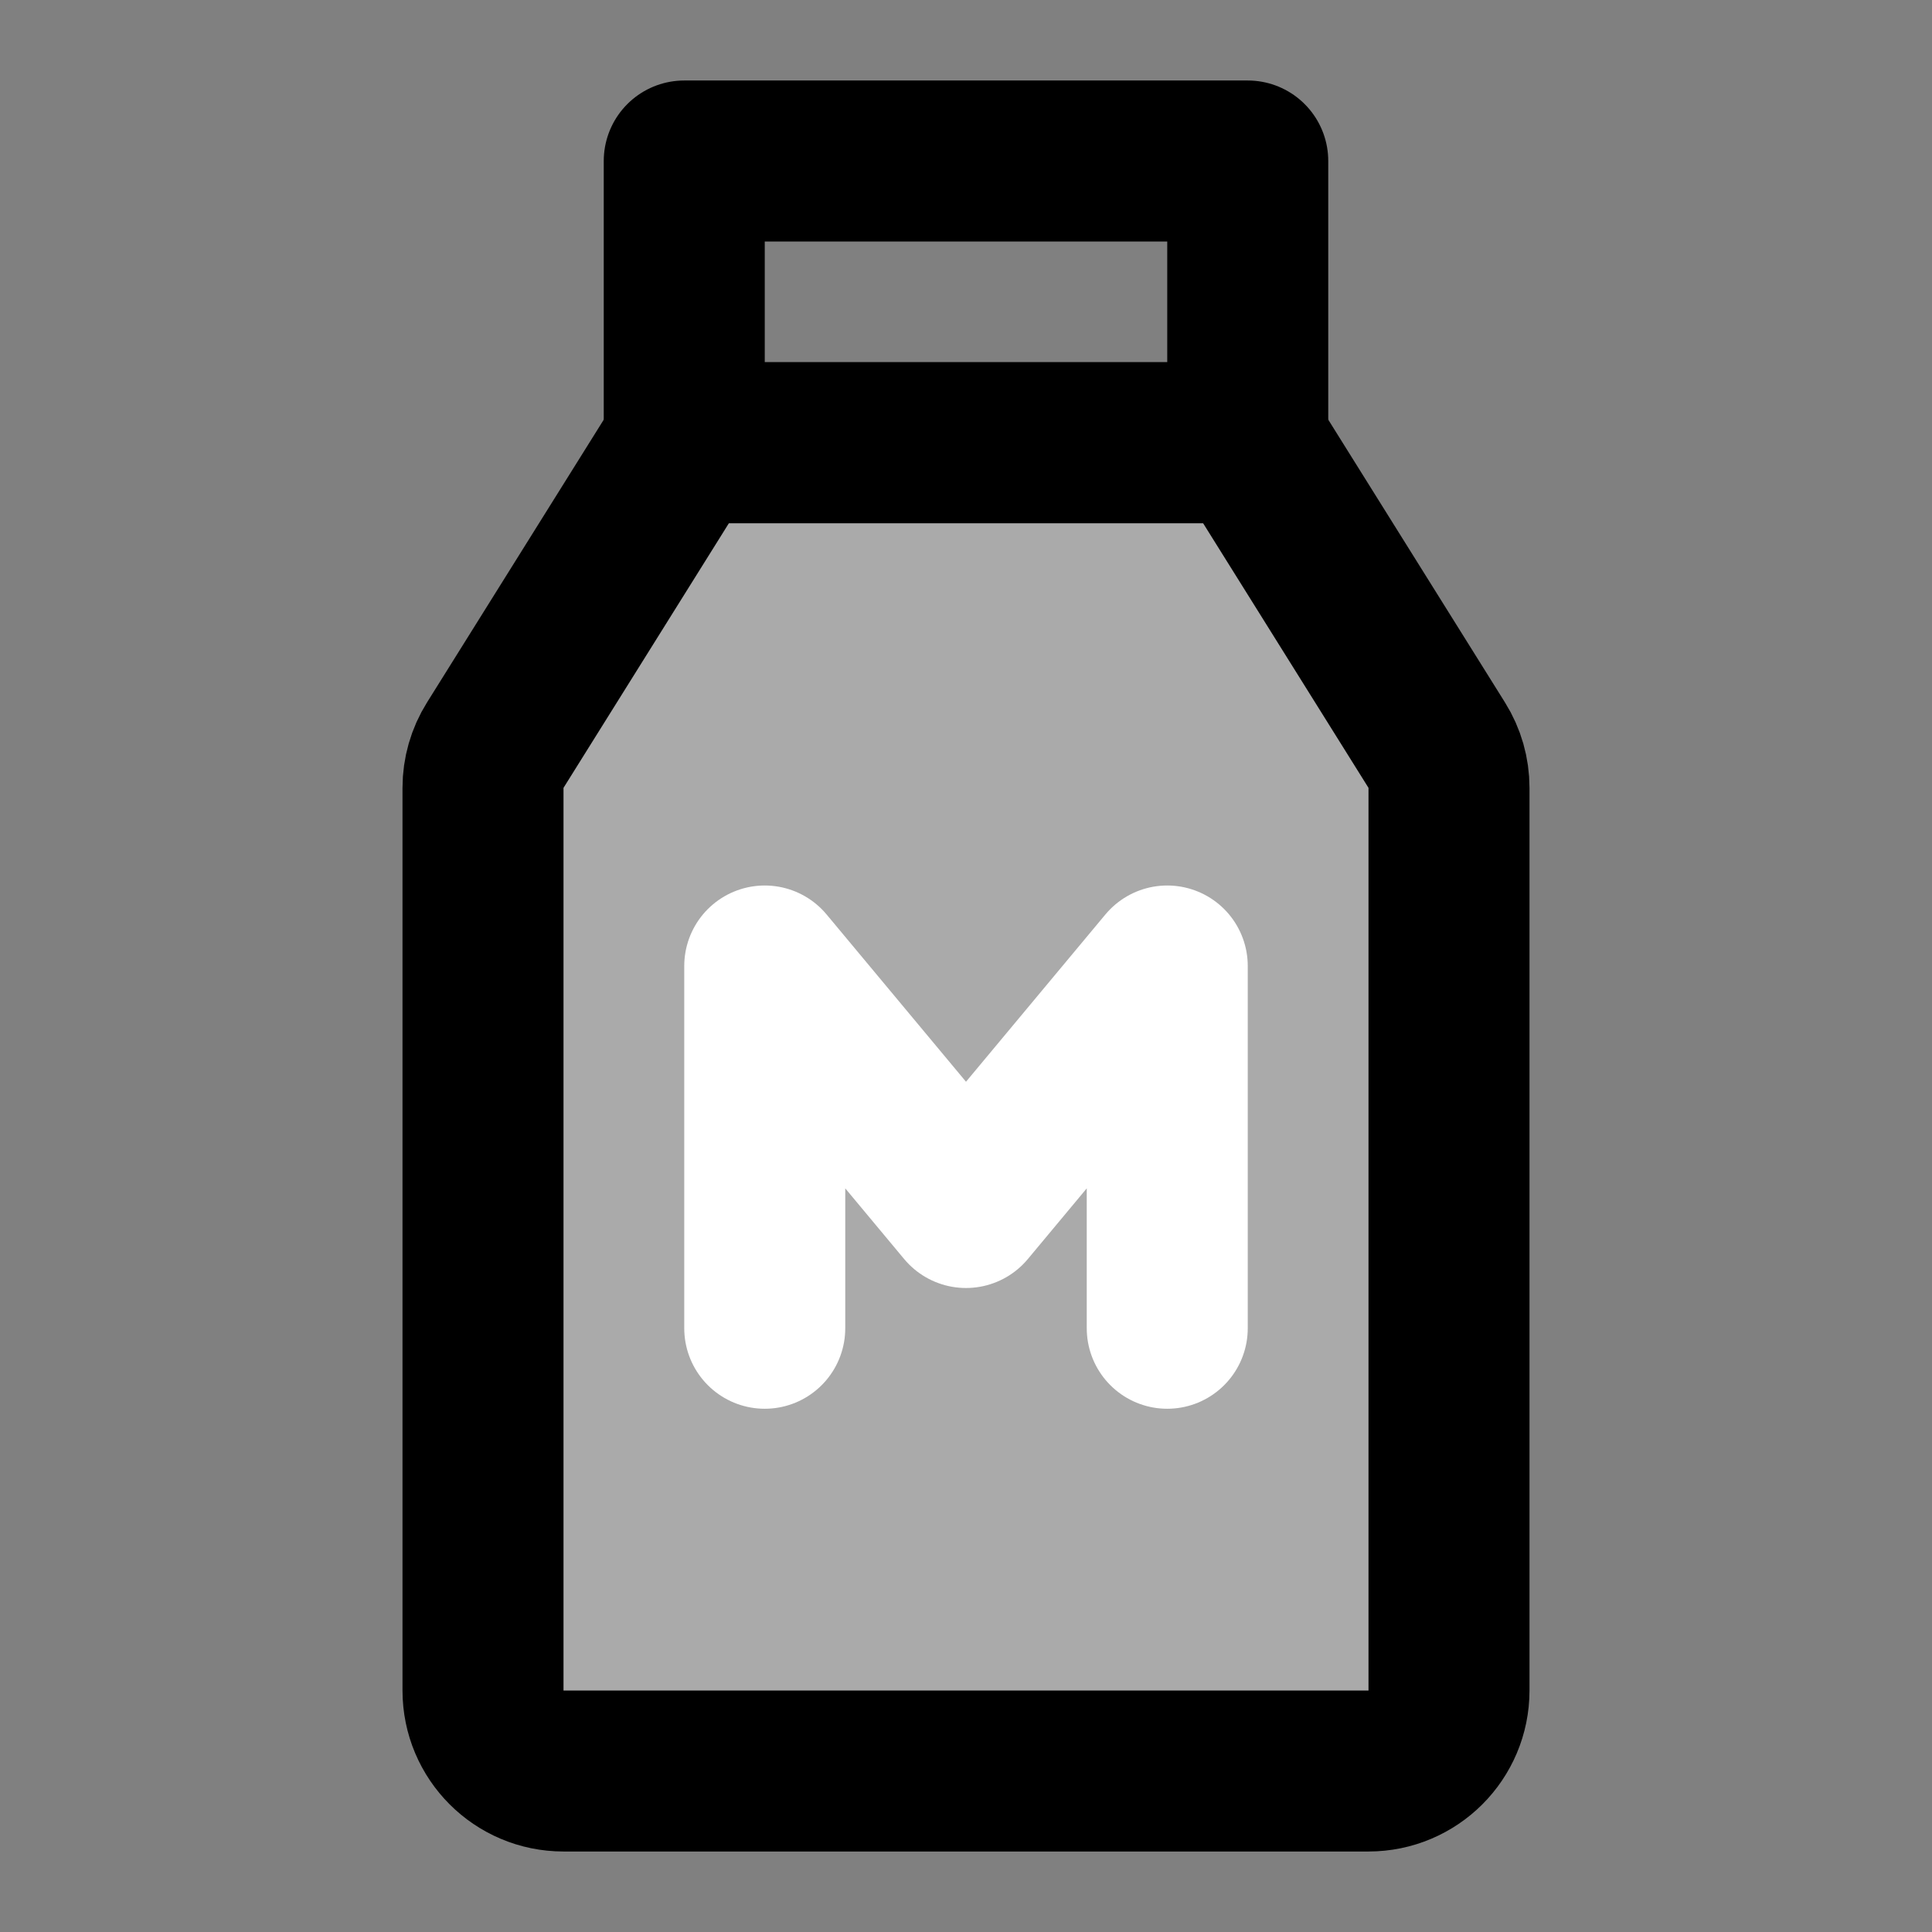 <svg width="48" height="48" viewBox="0 0 48 48" fill="none" xmlns="http://www.w3.org/2000/svg">
<rect x="0" y="0" width="48" height="48" fill="#808080" stroke="none"/>
<path d="M12 19.574C12 19.199 12.105 18.831 12.304 18.514L17 11H31L35.696 18.514C35.895 18.831 36 19.199 36 19.574V42C36 43.105 35.105 44 34 44H14C12.895 44 12 43.105 12 42V19.574Z" fill="#aaa" stroke="black" stroke-width="4" stroke-linecap="round" stroke-linejoin="round"/>
<path d="M19 33V24L24 30L29 24V33" stroke="white" stroke-width="4" stroke-linecap="round" stroke-linejoin="round"/>
<path d="M17 4H31V11H17V4Z" stroke="black" stroke-width="4" stroke-linecap="round" stroke-linejoin="round"/>
</svg>
